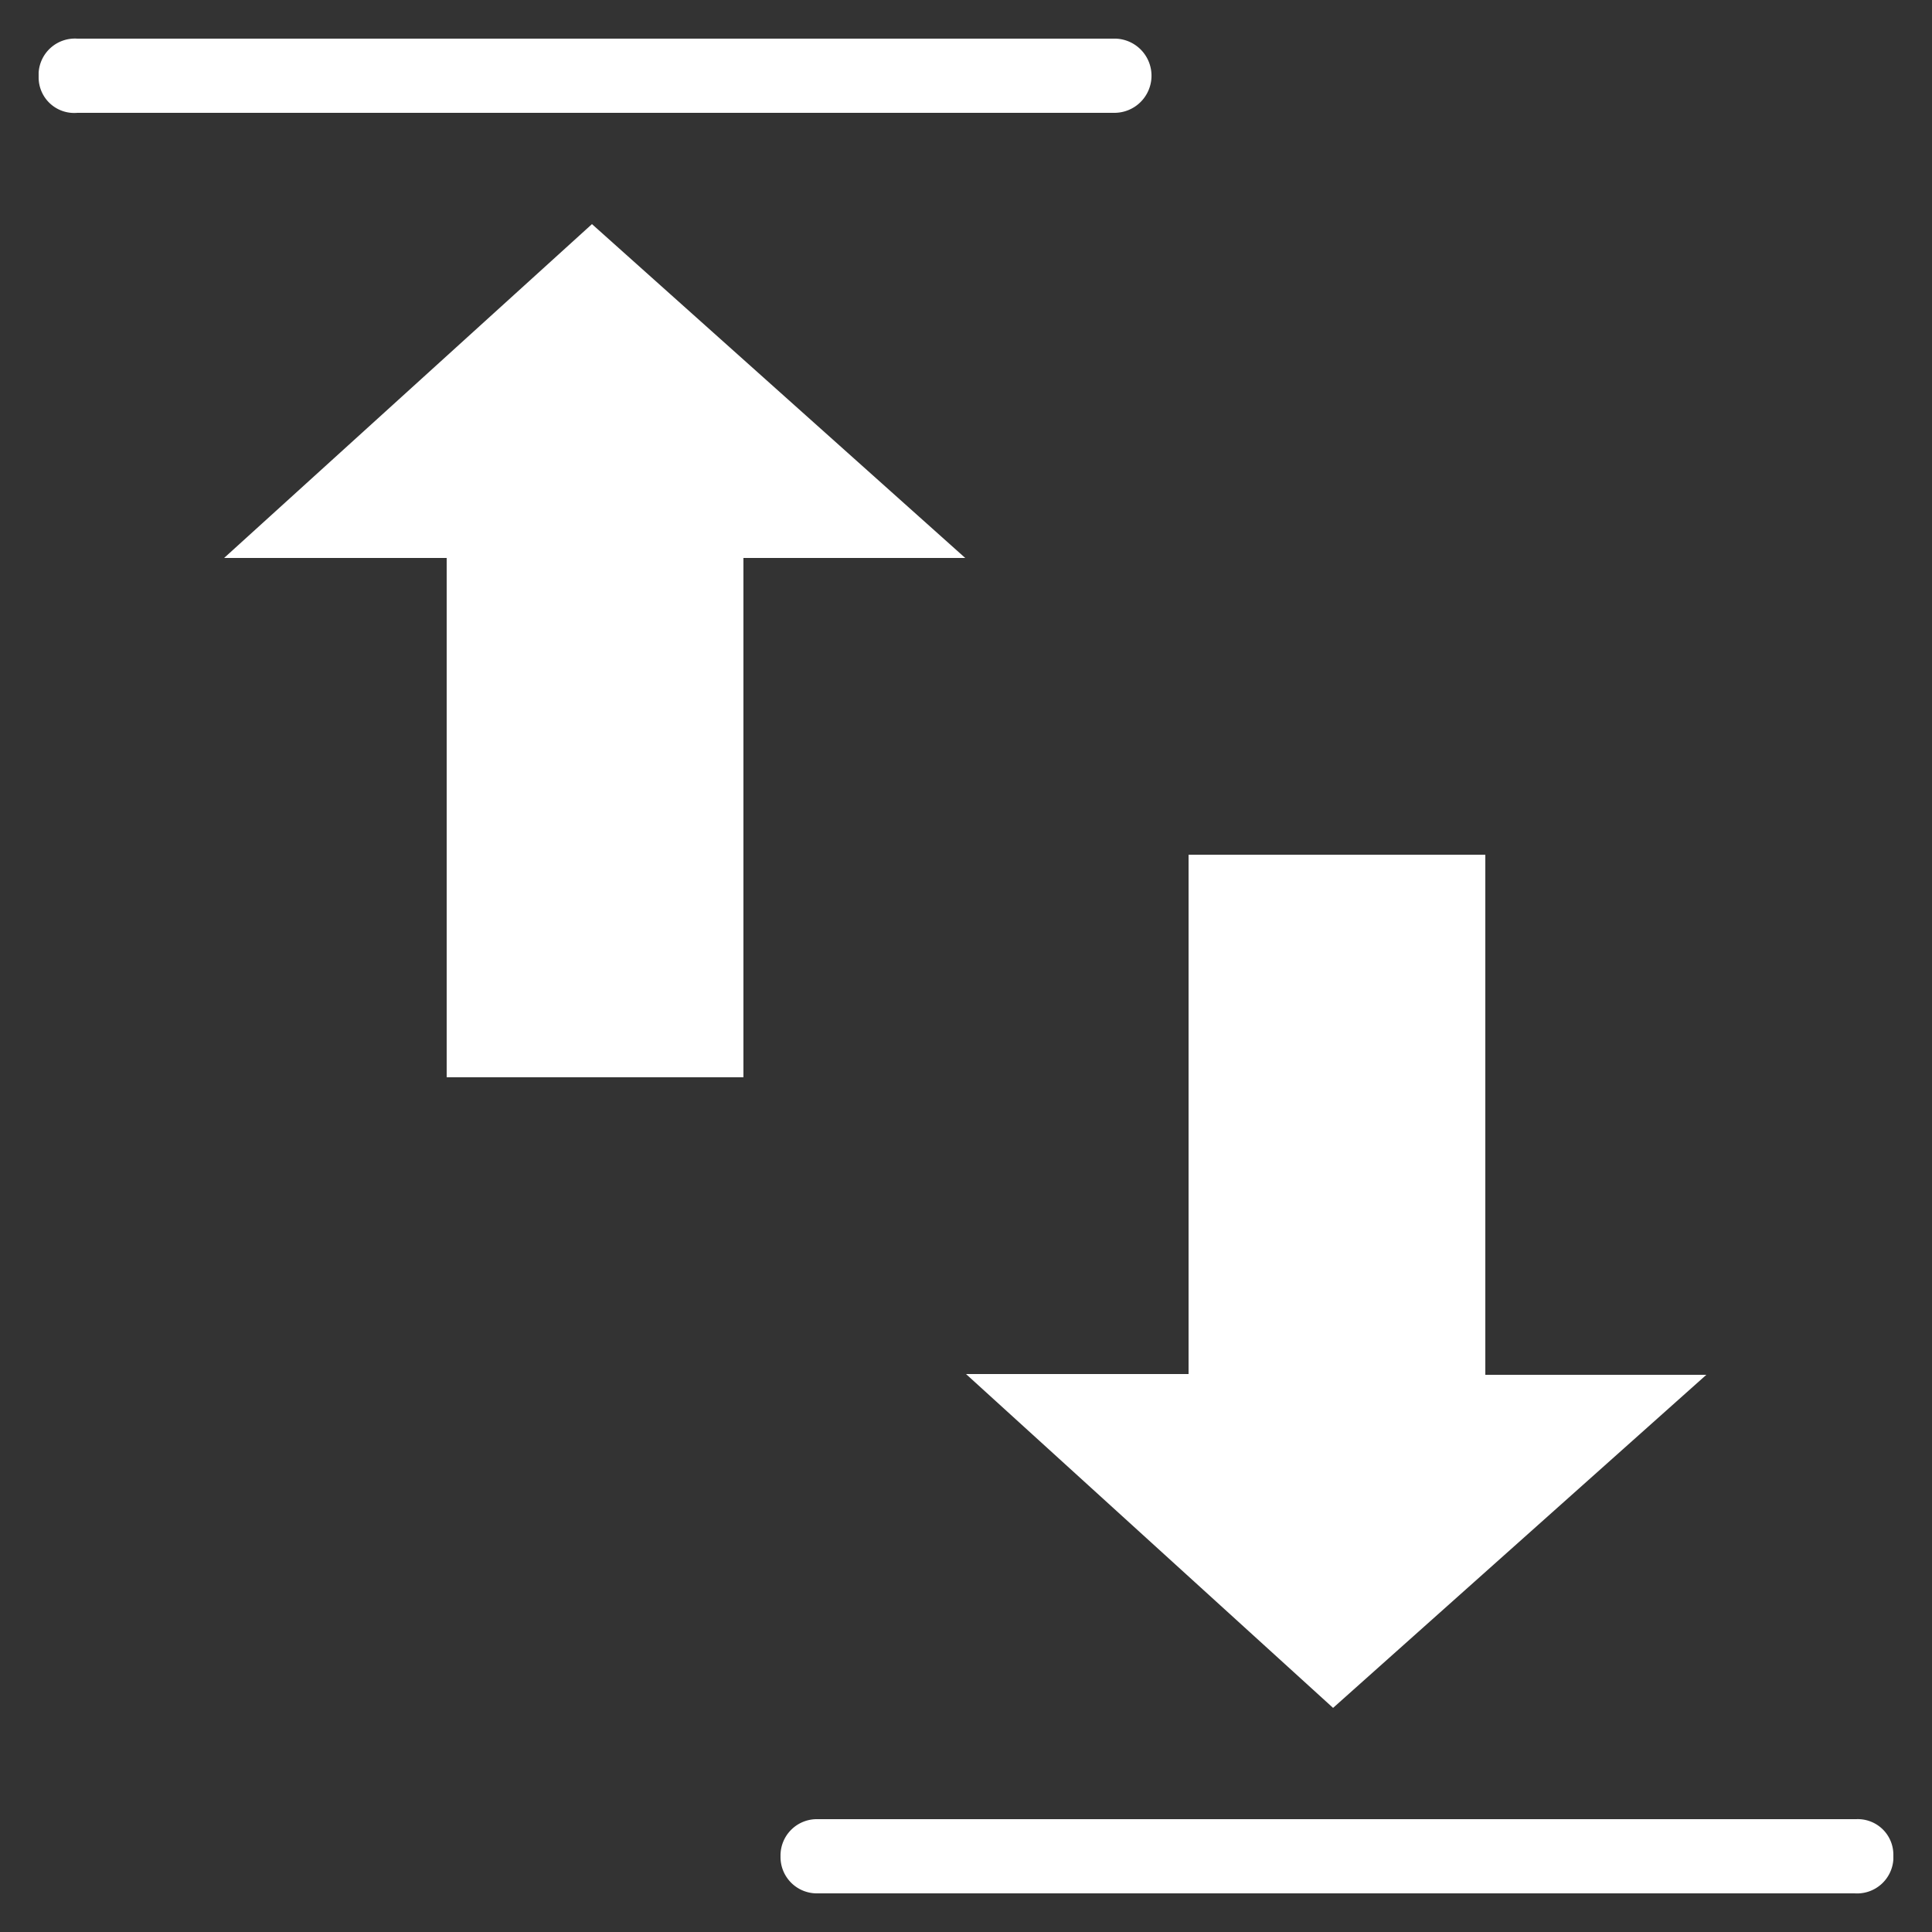 <svg viewBox="0 0 25 25" fill="white">
  <rect x="0" y="0" width="25" height="25" fill="#333333" stroke="none"/>
  <path d="M7.66 2.9 2.9 7.22h2.88v6.72h3.84V7.22h2.87Zm9.59 19.2 4.83-4.31h-2.86v-6.73h-3.84v6.72H12.5ZM14.9 1a.48.48 0 0 0-.46-.5H1a.47.47 0 0 0-.5.44V1a.46.46 0 0 0 .5.46h13.42A.48.48 0 0 0 14.9 1ZM24 23.54H10.58a.47.47 0 0 0-.48.48.47.47 0 0 0 .48.48H24a.47.47 0 0 0 .5-.44V24a.46.46 0 0 0-.48-.46Z"/>
</svg>